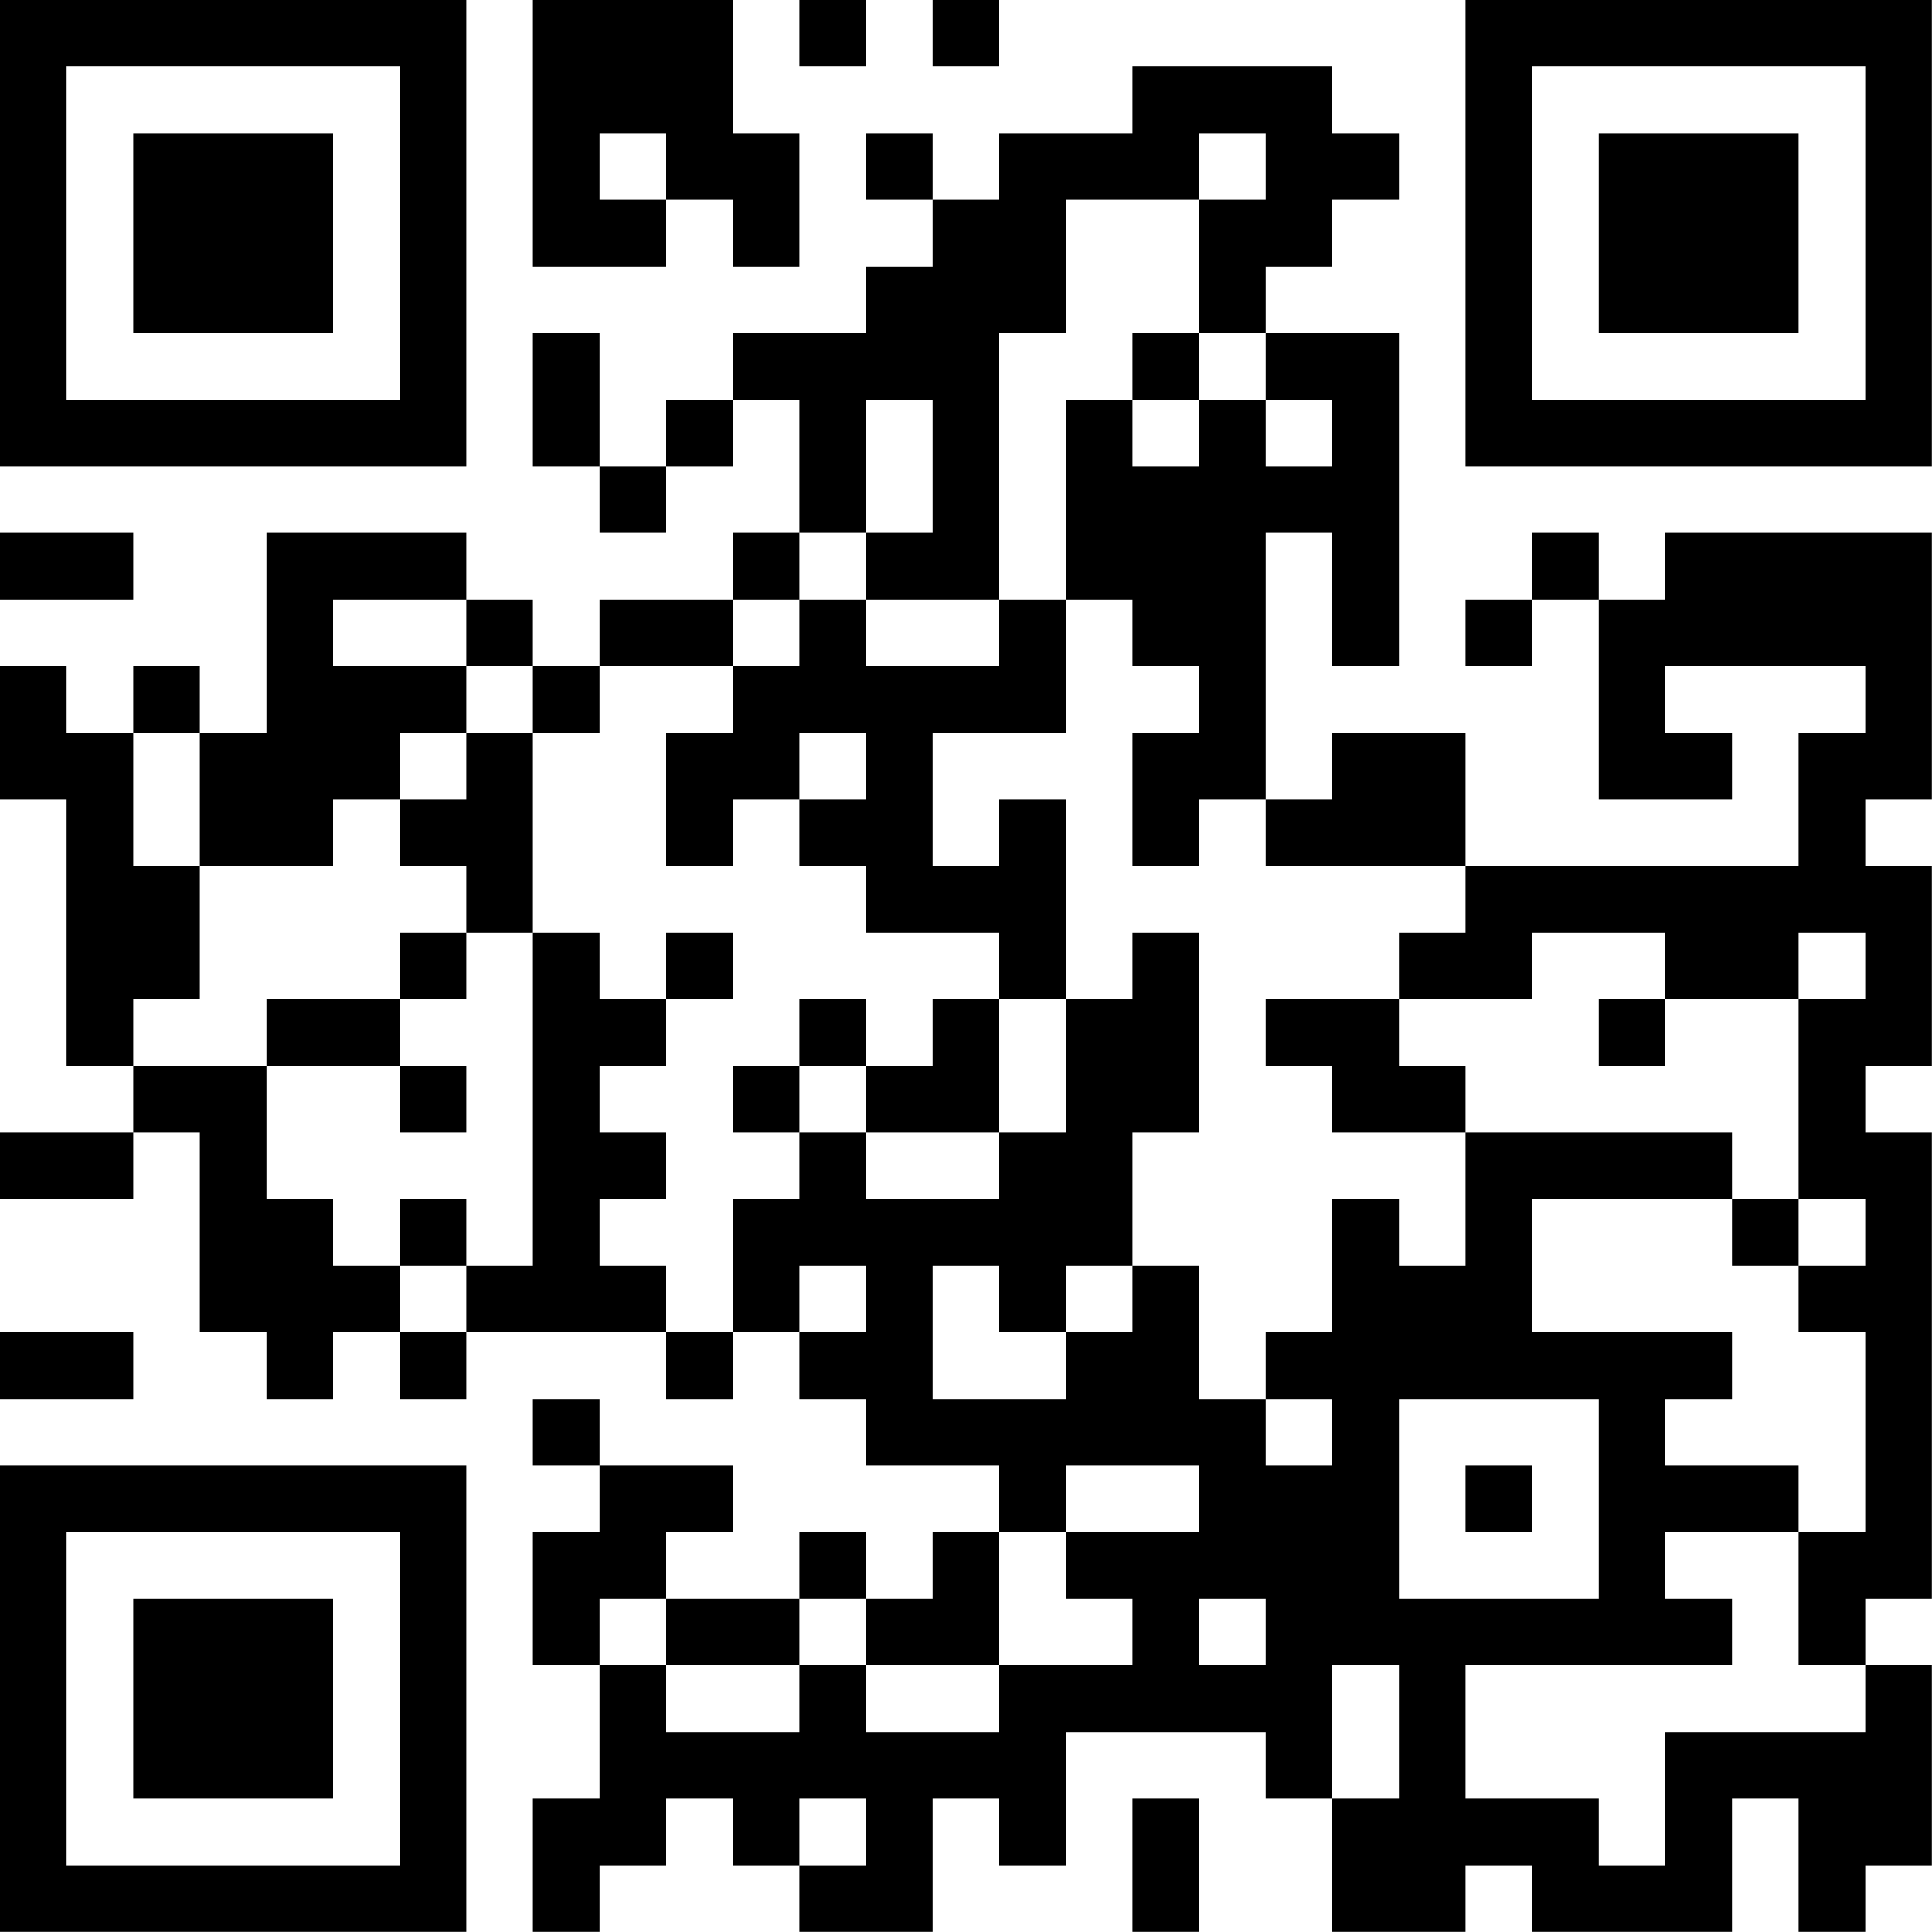 <?xml version="1.0" encoding="UTF-8"?>
<svg xmlns="http://www.w3.org/2000/svg" version="1.1" width="100" height="100" viewBox="0 0 100 100"><rect x="0" y="0" width="100" height="100" fill="#ffffff"/><g transform="scale(3.448)"><g transform="translate(0,0)"><path fill-rule="evenodd" d="M8 0L8 4L10 4L10 3L11 3L11 4L12 4L12 2L11 2L11 0ZM12 0L12 1L13 1L13 0ZM14 0L14 1L15 1L15 0ZM17 1L17 2L15 2L15 3L14 3L14 2L13 2L13 3L14 3L14 4L13 4L13 5L11 5L11 6L10 6L10 7L9 7L9 5L8 5L8 7L9 7L9 8L10 8L10 7L11 7L11 6L12 6L12 8L11 8L11 9L9 9L9 10L8 10L8 9L7 9L7 8L4 8L4 11L3 11L3 10L2 10L2 11L1 11L1 10L0 10L0 12L1 12L1 16L2 16L2 17L0 17L0 18L2 18L2 17L3 17L3 20L4 20L4 21L5 21L5 20L6 20L6 21L7 21L7 20L10 20L10 21L11 21L11 20L12 20L12 21L13 21L13 22L15 22L15 23L14 23L14 24L13 24L13 23L12 23L12 24L10 24L10 23L11 23L11 22L9 22L9 21L8 21L8 22L9 22L9 23L8 23L8 25L9 25L9 27L8 27L8 29L9 29L9 28L10 28L10 27L11 27L11 28L12 28L12 29L14 29L14 27L15 27L15 28L16 28L16 26L19 26L19 27L20 27L20 29L22 29L22 28L23 28L23 29L26 29L26 27L27 27L27 29L28 29L28 28L29 28L29 25L28 25L28 24L29 24L29 17L28 17L28 16L29 16L29 13L28 13L28 12L29 12L29 8L25 8L25 9L24 9L24 8L23 8L23 9L22 9L22 10L23 10L23 9L24 9L24 12L26 12L26 11L25 11L25 10L28 10L28 11L27 11L27 13L22 13L22 11L20 11L20 12L19 12L19 8L20 8L20 10L21 10L21 5L19 5L19 4L20 4L20 3L21 3L21 2L20 2L20 1ZM9 2L9 3L10 3L10 2ZM18 2L18 3L16 3L16 5L15 5L15 9L13 9L13 8L14 8L14 6L13 6L13 8L12 8L12 9L11 9L11 10L9 10L9 11L8 11L8 10L7 10L7 9L5 9L5 10L7 10L7 11L6 11L6 12L5 12L5 13L3 13L3 11L2 11L2 13L3 13L3 15L2 15L2 16L4 16L4 18L5 18L5 19L6 19L6 20L7 20L7 19L8 19L8 14L9 14L9 15L10 15L10 16L9 16L9 17L10 17L10 18L9 18L9 19L10 19L10 20L11 20L11 18L12 18L12 17L13 17L13 18L15 18L15 17L16 17L16 15L17 15L17 14L18 14L18 17L17 17L17 19L16 19L16 20L15 20L15 19L14 19L14 21L16 21L16 20L17 20L17 19L18 19L18 21L19 21L19 22L20 22L20 21L19 21L19 20L20 20L20 18L21 18L21 19L22 19L22 17L26 17L26 18L23 18L23 20L26 20L26 21L25 21L25 22L27 22L27 23L25 23L25 24L26 24L26 25L22 25L22 27L24 27L24 28L25 28L25 26L28 26L28 25L27 25L27 23L28 23L28 20L27 20L27 19L28 19L28 18L27 18L27 15L28 15L28 14L27 14L27 15L25 15L25 14L23 14L23 15L21 15L21 14L22 14L22 13L19 13L19 12L18 12L18 13L17 13L17 11L18 11L18 10L17 10L17 9L16 9L16 6L17 6L17 7L18 7L18 6L19 6L19 7L20 7L20 6L19 6L19 5L18 5L18 3L19 3L19 2ZM17 5L17 6L18 6L18 5ZM0 8L0 9L2 9L2 8ZM12 9L12 10L11 10L11 11L10 11L10 13L11 13L11 12L12 12L12 13L13 13L13 14L15 14L15 15L14 15L14 16L13 16L13 15L12 15L12 16L11 16L11 17L12 17L12 16L13 16L13 17L15 17L15 15L16 15L16 12L15 12L15 13L14 13L14 11L16 11L16 9L15 9L15 10L13 10L13 9ZM7 11L7 12L6 12L6 13L7 13L7 14L6 14L6 15L4 15L4 16L6 16L6 17L7 17L7 16L6 16L6 15L7 15L7 14L8 14L8 11ZM12 11L12 12L13 12L13 11ZM10 14L10 15L11 15L11 14ZM19 15L19 16L20 16L20 17L22 17L22 16L21 16L21 15ZM24 15L24 16L25 16L25 15ZM6 18L6 19L7 19L7 18ZM26 18L26 19L27 19L27 18ZM12 19L12 20L13 20L13 19ZM0 20L0 21L2 21L2 20ZM21 21L21 24L24 24L24 21ZM16 22L16 23L15 23L15 25L13 25L13 24L12 24L12 25L10 25L10 24L9 24L9 25L10 25L10 26L12 26L12 25L13 25L13 26L15 26L15 25L17 25L17 24L16 24L16 23L18 23L18 22ZM22 22L22 23L23 23L23 22ZM18 24L18 25L19 25L19 24ZM20 25L20 27L21 27L21 25ZM12 27L12 28L13 28L13 27ZM17 27L17 29L18 29L18 27ZM0 0L0 7L7 7L7 0ZM1 1L1 6L6 6L6 1ZM2 2L2 5L5 5L5 2ZM22 0L22 7L29 7L29 0ZM23 1L23 6L28 6L28 1ZM24 2L24 5L27 5L27 2ZM0 22L0 29L7 29L7 22ZM1 23L1 28L6 28L6 23ZM2 24L2 27L5 27L5 24Z" fill="#000000"/></g></g></svg>
